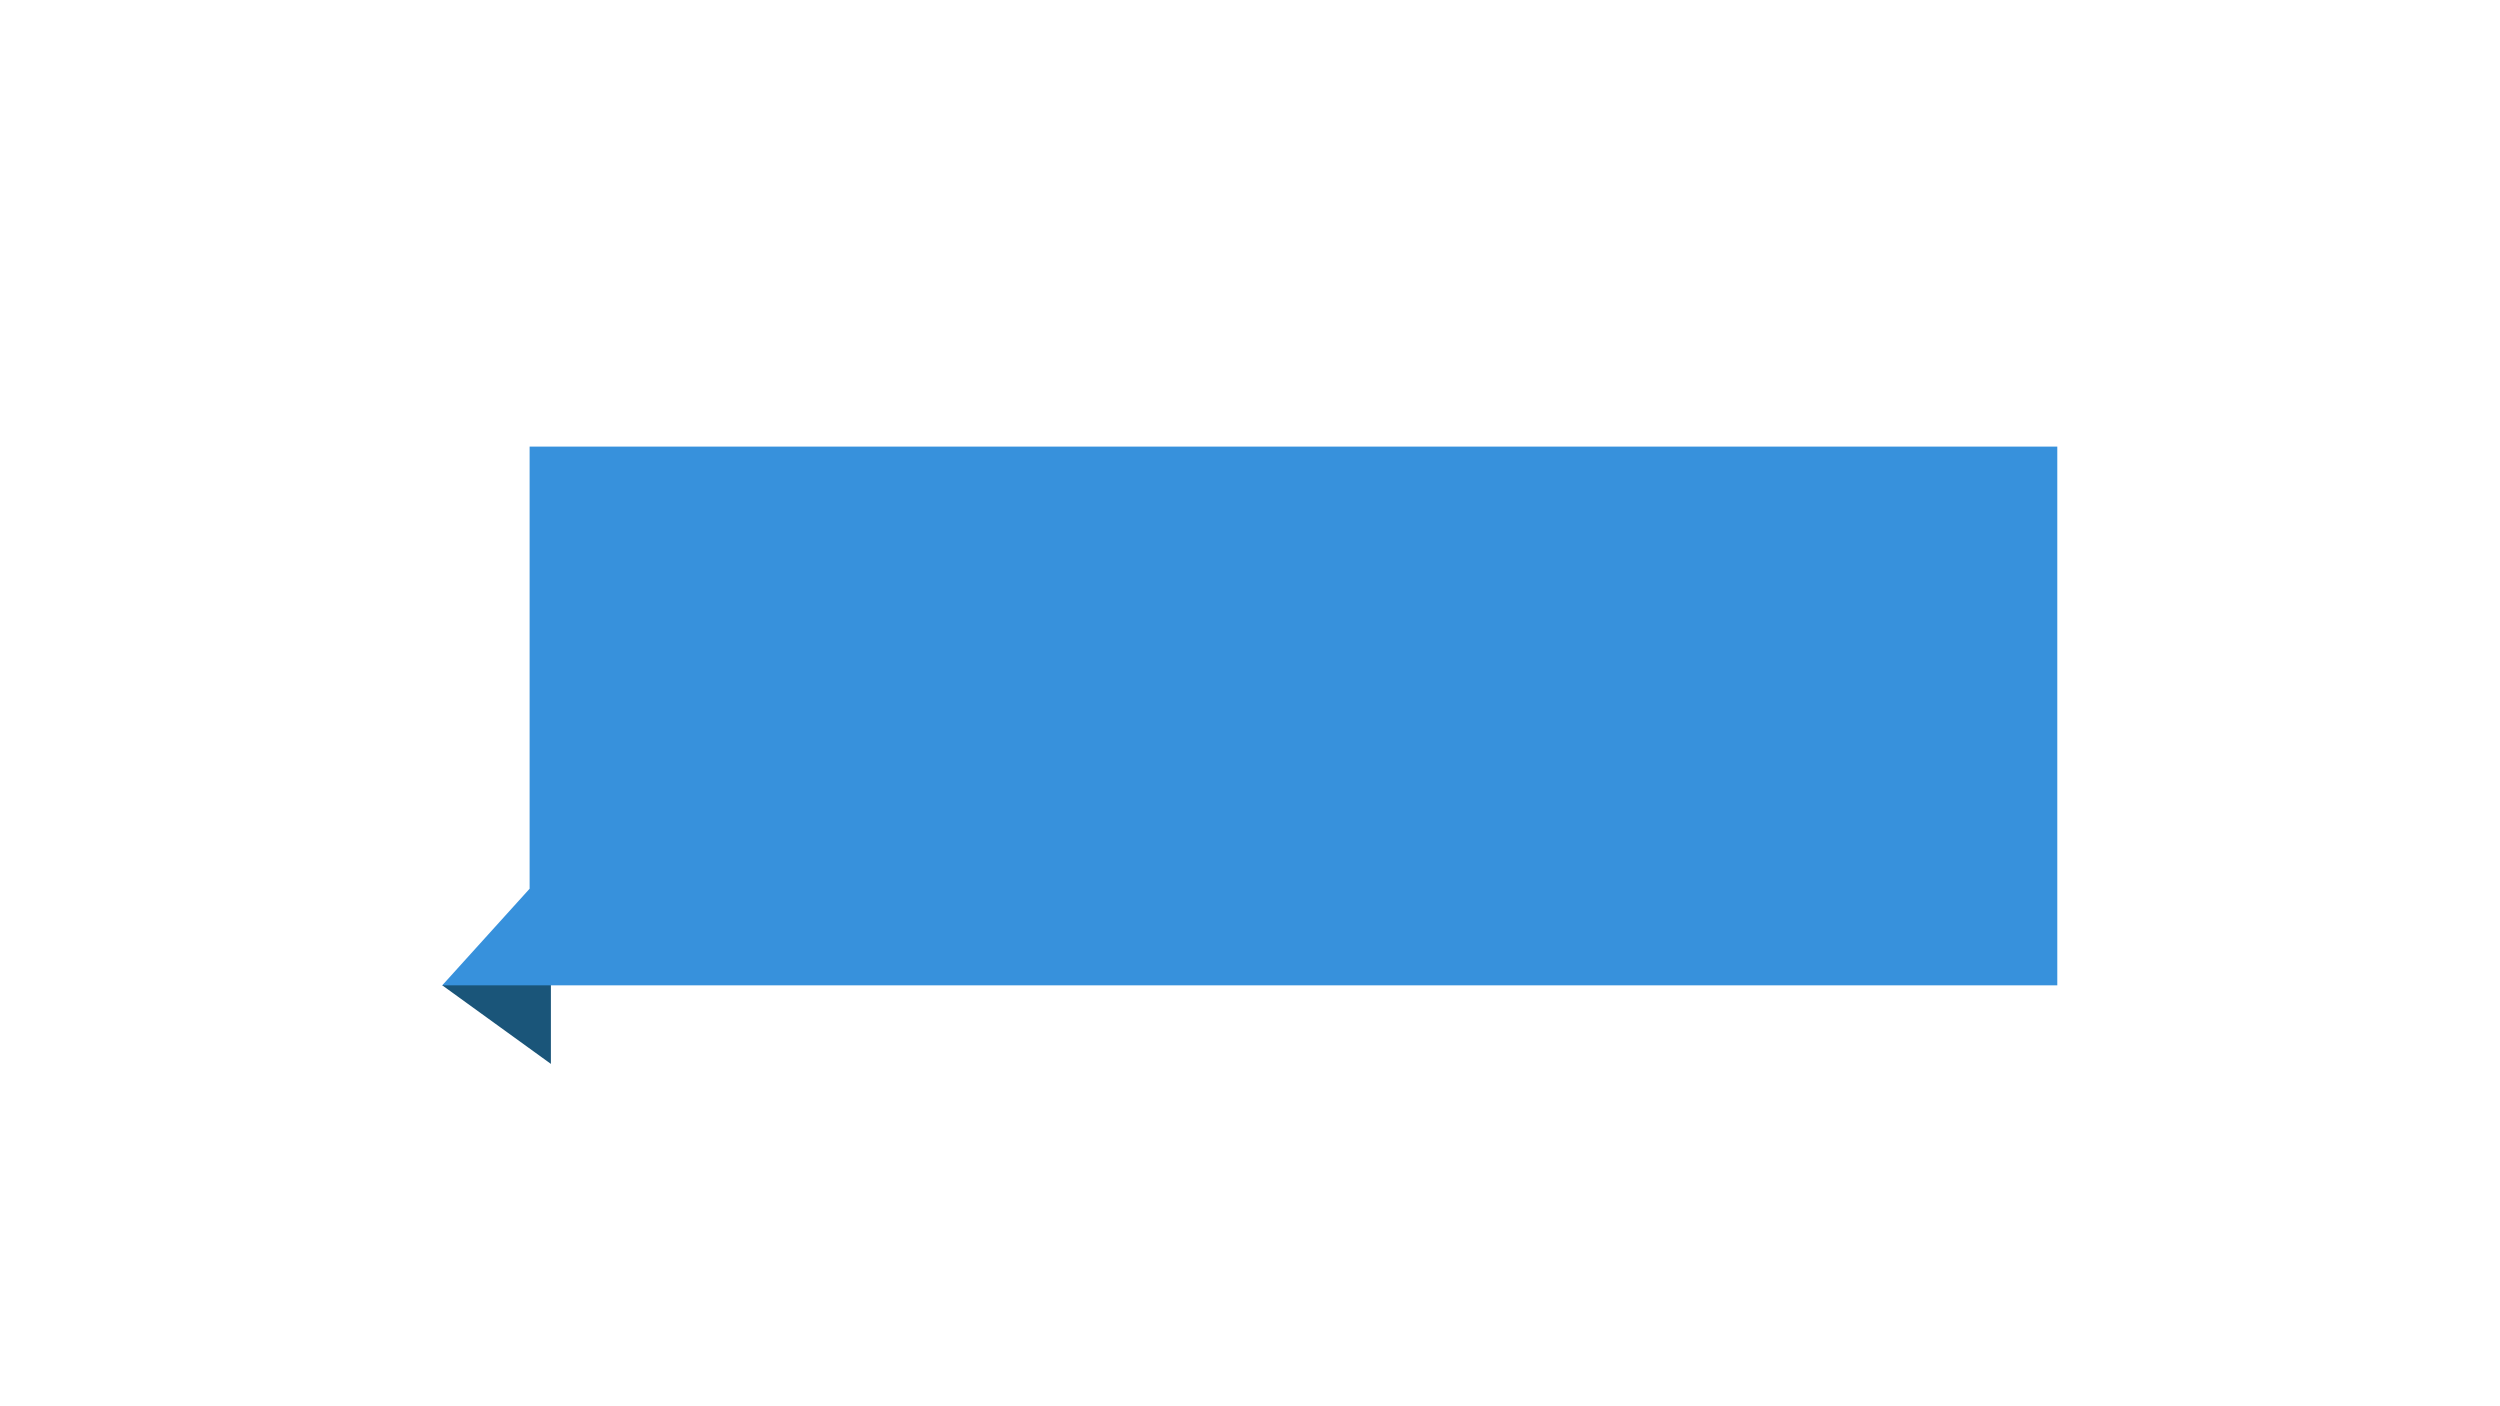 <?xml version="1.0" encoding="utf-8"?>
<!-- Generator: Adobe Illustrator 26.5.0, SVG Export Plug-In . SVG Version: 6.00 Build 0)  -->
<svg version="1.1" id="Layer_1" xmlns="http://www.w3.org/2000/svg" xmlns:xlink="http://www.w3.org/1999/xlink" x="0px" y="0px"
	 viewBox="0 0 1920 1080" style="enable-background:new 0 0 1920 1080;" xml:space="preserve">
<style type="text/css">
	.st0{fill:#1A5579;}
	.st1{fill:#3791DC;}
</style>
<g>
	<polygon class="st0" points="339.65,756.72 423.09,817.08 423.09,712.41 	"/>
	<polygon class="st1" points="406.74,343 406.74,682.54 339.65,756.72 406.74,756.72 453.27,756.72 456.82,756.72 1580,756.72 
		1580,343 	"/>
</g>
</svg>
